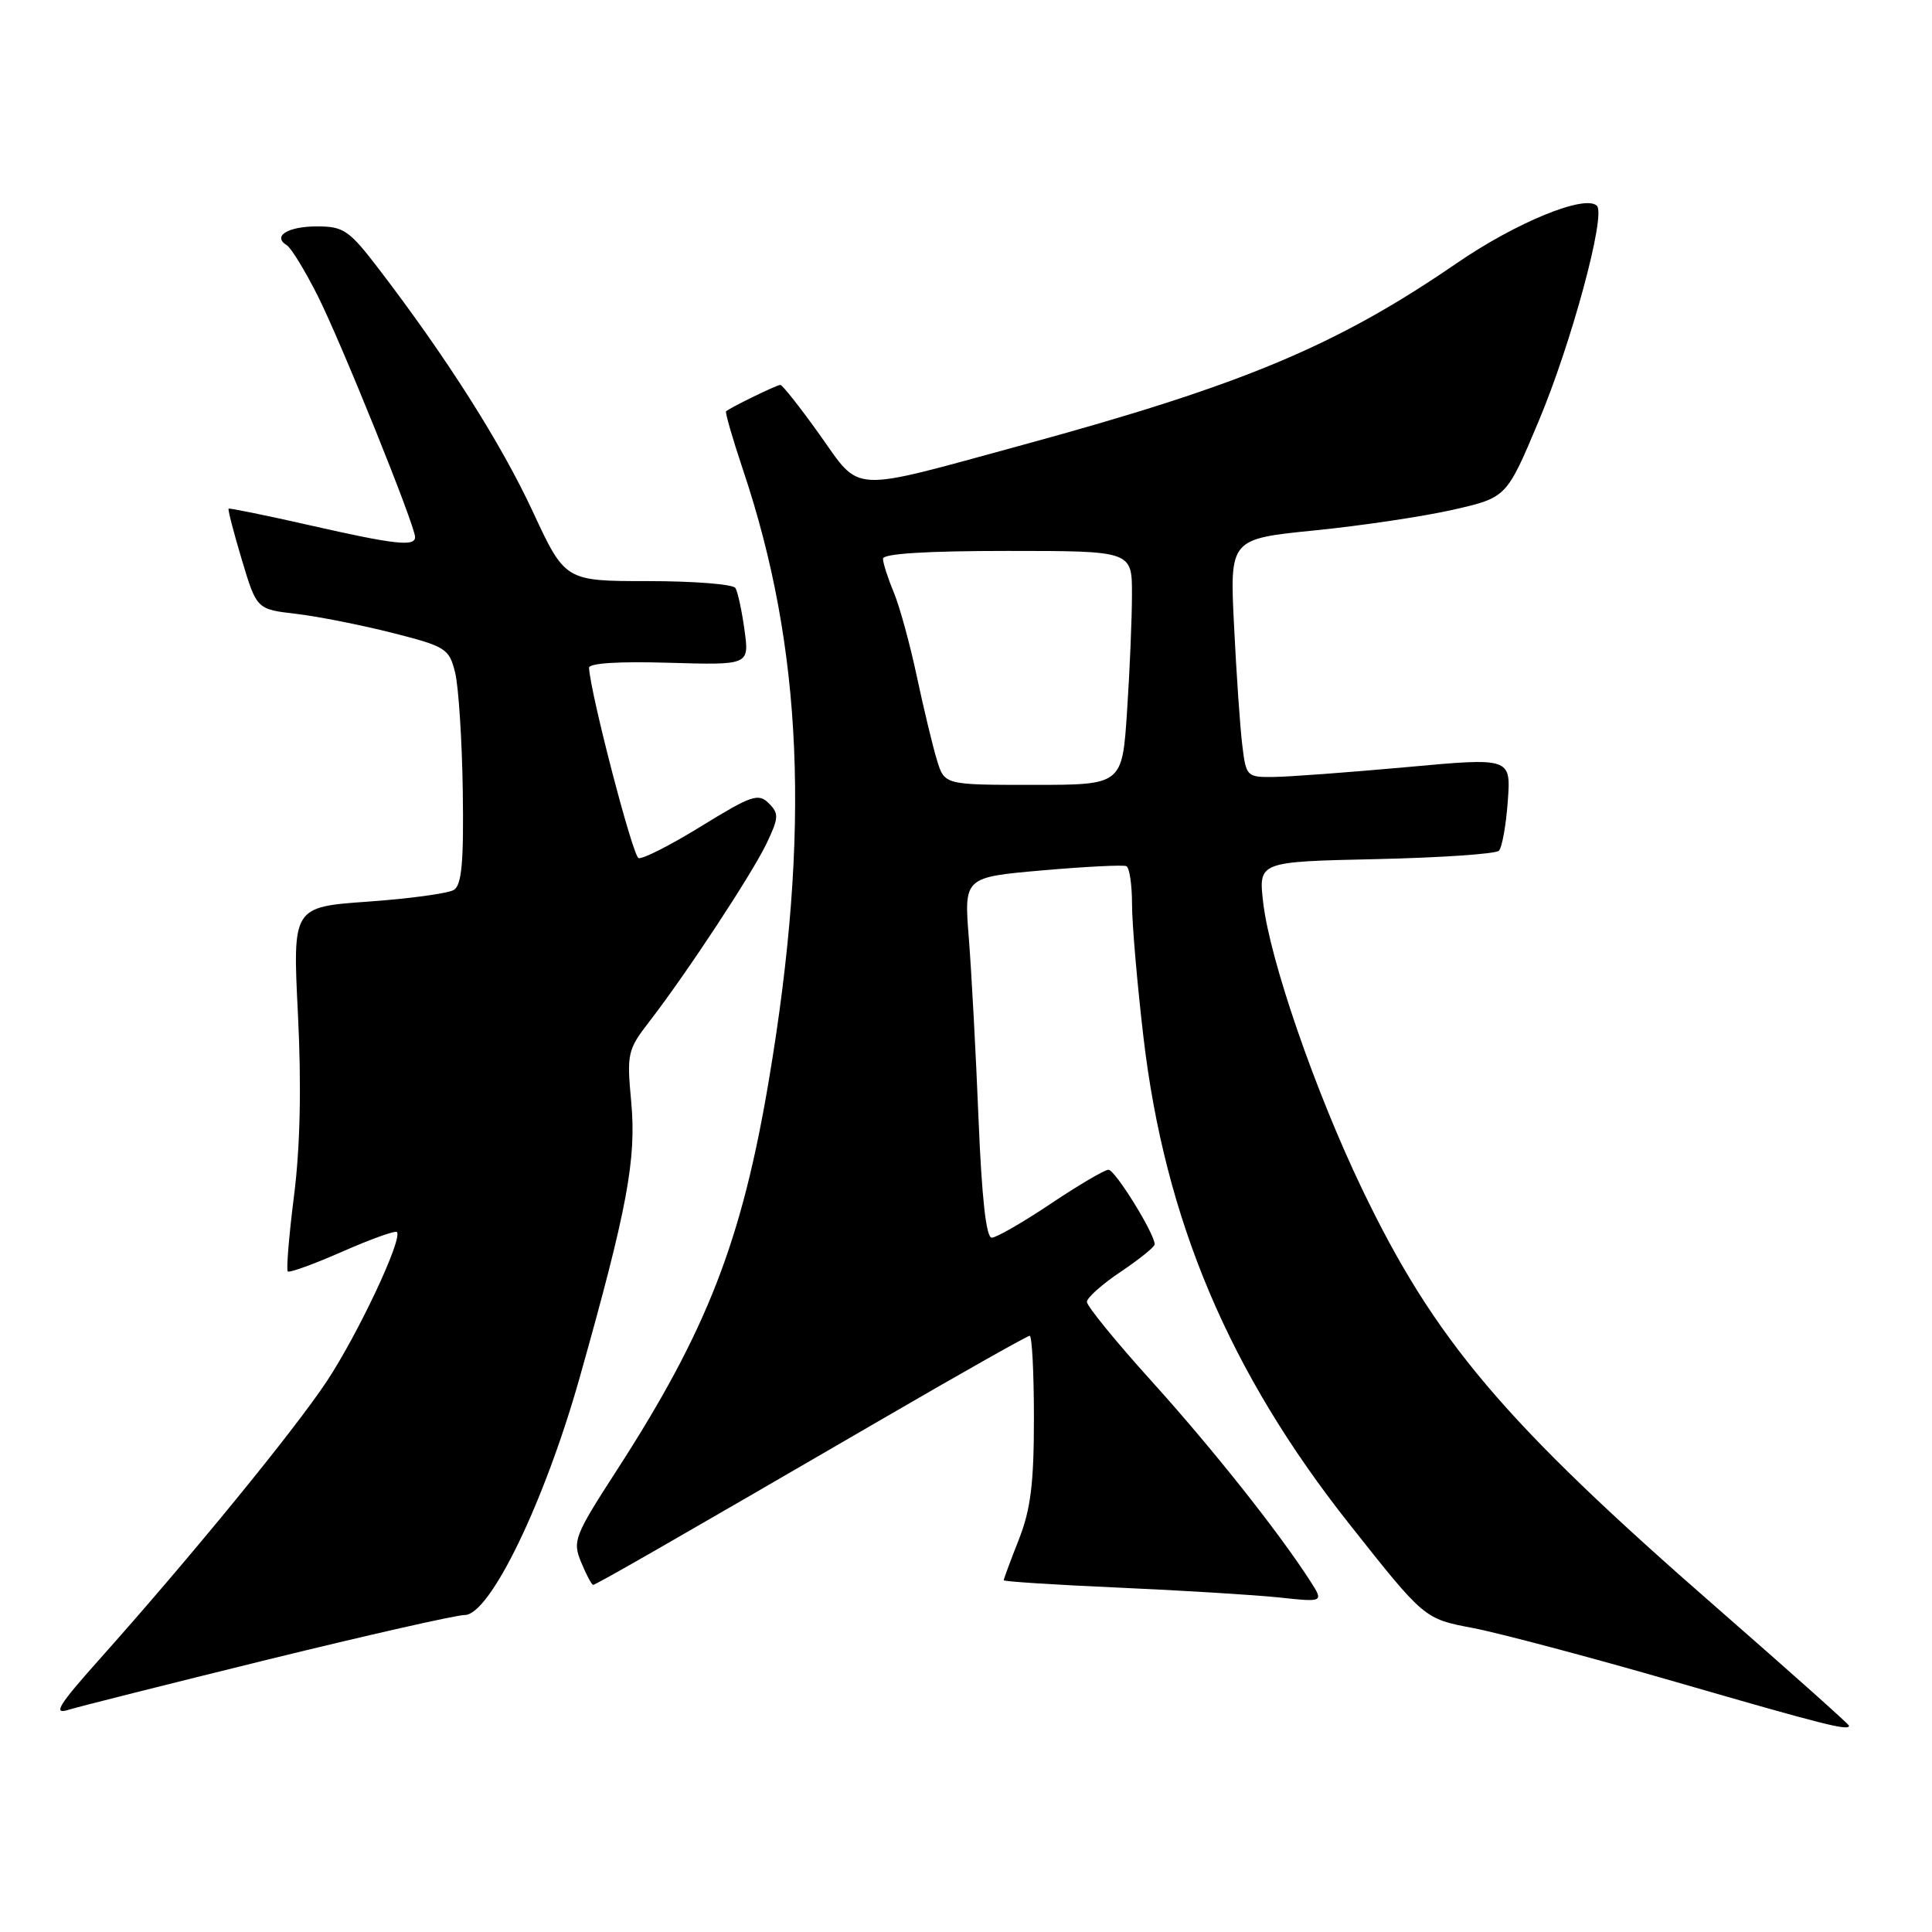 <?xml version="1.0" encoding="UTF-8" standalone="no"?>
<!DOCTYPE svg PUBLIC "-//W3C//DTD SVG 1.1//EN" "http://www.w3.org/Graphics/SVG/1.1/DTD/svg11.dtd" >
<svg xmlns="http://www.w3.org/2000/svg" xmlns:xlink="http://www.w3.org/1999/xlink" version="1.1" viewBox="0 0 256 256">
 <g >
 <path fill="currentColor"
d=" M 245.00 228.66 C 245.00 228.48 237.20 221.52 227.66 213.19 C 199.25 188.41 190.11 177.62 180.46 157.50 C 174.25 144.55 168.28 127.25 167.38 119.61 C 166.75 114.18 166.75 114.18 182.29 113.84 C 190.84 113.65 198.18 113.15 198.61 112.73 C 199.03 112.30 199.56 109.35 199.79 106.17 C 200.21 100.38 200.21 100.38 186.36 101.65 C 178.74 102.34 170.84 102.93 168.81 102.95 C 165.21 103.00 165.11 102.90 164.61 98.75 C 164.32 96.41 163.83 89.30 163.52 82.95 C 162.94 71.41 162.94 71.41 174.22 70.28 C 180.42 69.66 188.68 68.42 192.56 67.54 C 199.63 65.92 199.63 65.92 203.87 55.83 C 208.20 45.56 212.82 28.49 211.60 27.27 C 210.05 25.72 200.90 29.46 193.00 34.89 C 177.11 45.80 164.72 50.99 135.50 58.96 C 112.26 65.30 114.17 65.40 108.61 57.60 C 106.02 53.97 103.67 51.00 103.40 51.00 C 102.93 51.00 96.84 53.96 96.21 54.50 C 96.06 54.63 97.07 58.13 98.46 62.28 C 106.38 85.88 107.42 110.15 101.90 143.00 C 98.31 164.43 93.68 176.32 81.76 194.77 C 76.09 203.54 75.84 204.19 77.01 207.02 C 77.69 208.66 78.40 210.00 78.59 210.00 C 78.96 210.00 88.36 204.61 117.19 187.86 C 127.46 181.89 136.13 177.00 136.44 177.00 C 136.75 177.00 137.00 181.93 137.00 187.96 C 137.00 196.57 136.57 200.02 135.00 204.00 C 133.90 206.79 133.00 209.22 133.00 209.39 C 133.00 209.56 139.86 210.00 148.25 210.37 C 156.64 210.74 166.18 211.33 169.47 211.67 C 175.43 212.31 175.43 212.31 173.55 209.40 C 169.33 202.87 160.66 191.95 152.58 183.00 C 147.86 177.78 144.01 173.05 144.02 172.50 C 144.03 171.95 146.06 170.15 148.52 168.50 C 150.98 166.85 153.00 165.22 153.00 164.88 C 153.00 163.47 147.76 155.00 146.88 155.00 C 146.36 155.00 142.92 157.03 139.23 159.50 C 135.54 161.97 132.02 164.00 131.41 164.00 C 130.67 164.00 130.09 158.75 129.66 148.25 C 129.31 139.59 128.73 128.84 128.38 124.37 C 127.73 116.24 127.73 116.24 138.12 115.33 C 143.83 114.83 148.84 114.58 149.25 114.77 C 149.66 114.96 150.00 117.23 150.00 119.82 C 150.00 122.40 150.68 130.31 151.51 137.40 C 154.35 161.67 162.88 181.84 178.84 202.00 C 188.73 214.50 188.73 214.50 195.12 215.71 C 198.63 216.38 210.72 219.59 222.00 222.85 C 241.80 228.58 245.00 229.39 245.00 228.66 Z  M 35.50 219.90 C 48.70 216.66 60.43 214.00 61.57 214.00 C 64.92 214.00 72.14 199.09 76.82 182.50 C 83.12 160.15 84.34 153.61 83.64 146.00 C 83.04 139.61 83.16 139.09 86.02 135.39 C 90.97 128.99 99.67 115.76 101.59 111.73 C 103.20 108.35 103.23 107.80 101.86 106.43 C 100.50 105.07 99.57 105.38 92.95 109.46 C 88.88 111.97 85.13 113.88 84.61 113.70 C 83.84 113.45 78.25 91.97 78.05 88.50 C 78.02 87.87 81.97 87.62 88.64 87.82 C 99.29 88.13 99.29 88.13 98.65 83.48 C 98.30 80.93 97.76 78.42 97.45 77.92 C 97.14 77.41 91.93 77.00 85.88 77.00 C 74.88 77.00 74.88 77.00 70.58 67.75 C 66.40 58.76 59.25 47.49 50.28 35.75 C 46.26 30.49 45.55 30.00 42.00 30.00 C 38.12 30.00 36.05 31.30 38.01 32.50 C 38.58 32.86 40.42 35.86 42.09 39.18 C 45.18 45.30 55.00 69.63 55.00 71.17 C 55.00 72.46 52.32 72.16 41.00 69.59 C 35.22 68.28 30.40 67.30 30.29 67.40 C 30.17 67.51 30.96 70.55 32.04 74.16 C 34.01 80.73 34.01 80.73 39.26 81.34 C 42.14 81.68 47.87 82.82 51.99 83.86 C 59.10 85.67 59.51 85.93 60.31 89.13 C 60.76 90.98 61.22 98.03 61.32 104.79 C 61.46 114.23 61.18 117.27 60.14 117.92 C 59.39 118.38 54.27 119.08 48.77 119.47 C 38.77 120.18 38.77 120.18 39.48 134.41 C 39.95 143.84 39.78 151.92 38.97 158.36 C 38.29 163.70 37.92 168.25 38.13 168.47 C 38.35 168.68 41.60 167.50 45.35 165.85 C 49.10 164.20 52.36 163.03 52.59 163.25 C 53.41 164.07 47.50 176.67 43.32 183.00 C 39.02 189.51 25.18 206.43 13.00 220.07 C 7.79 225.91 7.00 227.20 9.00 226.58 C 10.38 226.15 22.30 223.15 35.50 219.90 Z  M 124.16 100.75 C 123.61 98.96 122.41 93.97 121.49 89.66 C 120.58 85.35 119.19 80.30 118.41 78.44 C 117.64 76.59 117.00 74.60 117.00 74.03 C 117.00 73.36 122.82 73.00 133.50 73.00 C 150.00 73.00 150.00 73.00 149.99 78.75 C 149.99 81.91 149.70 88.89 149.34 94.25 C 148.70 104.00 148.70 104.00 136.93 104.00 C 125.16 104.00 125.16 104.00 124.16 100.75 Z "/>
</g>
</svg>